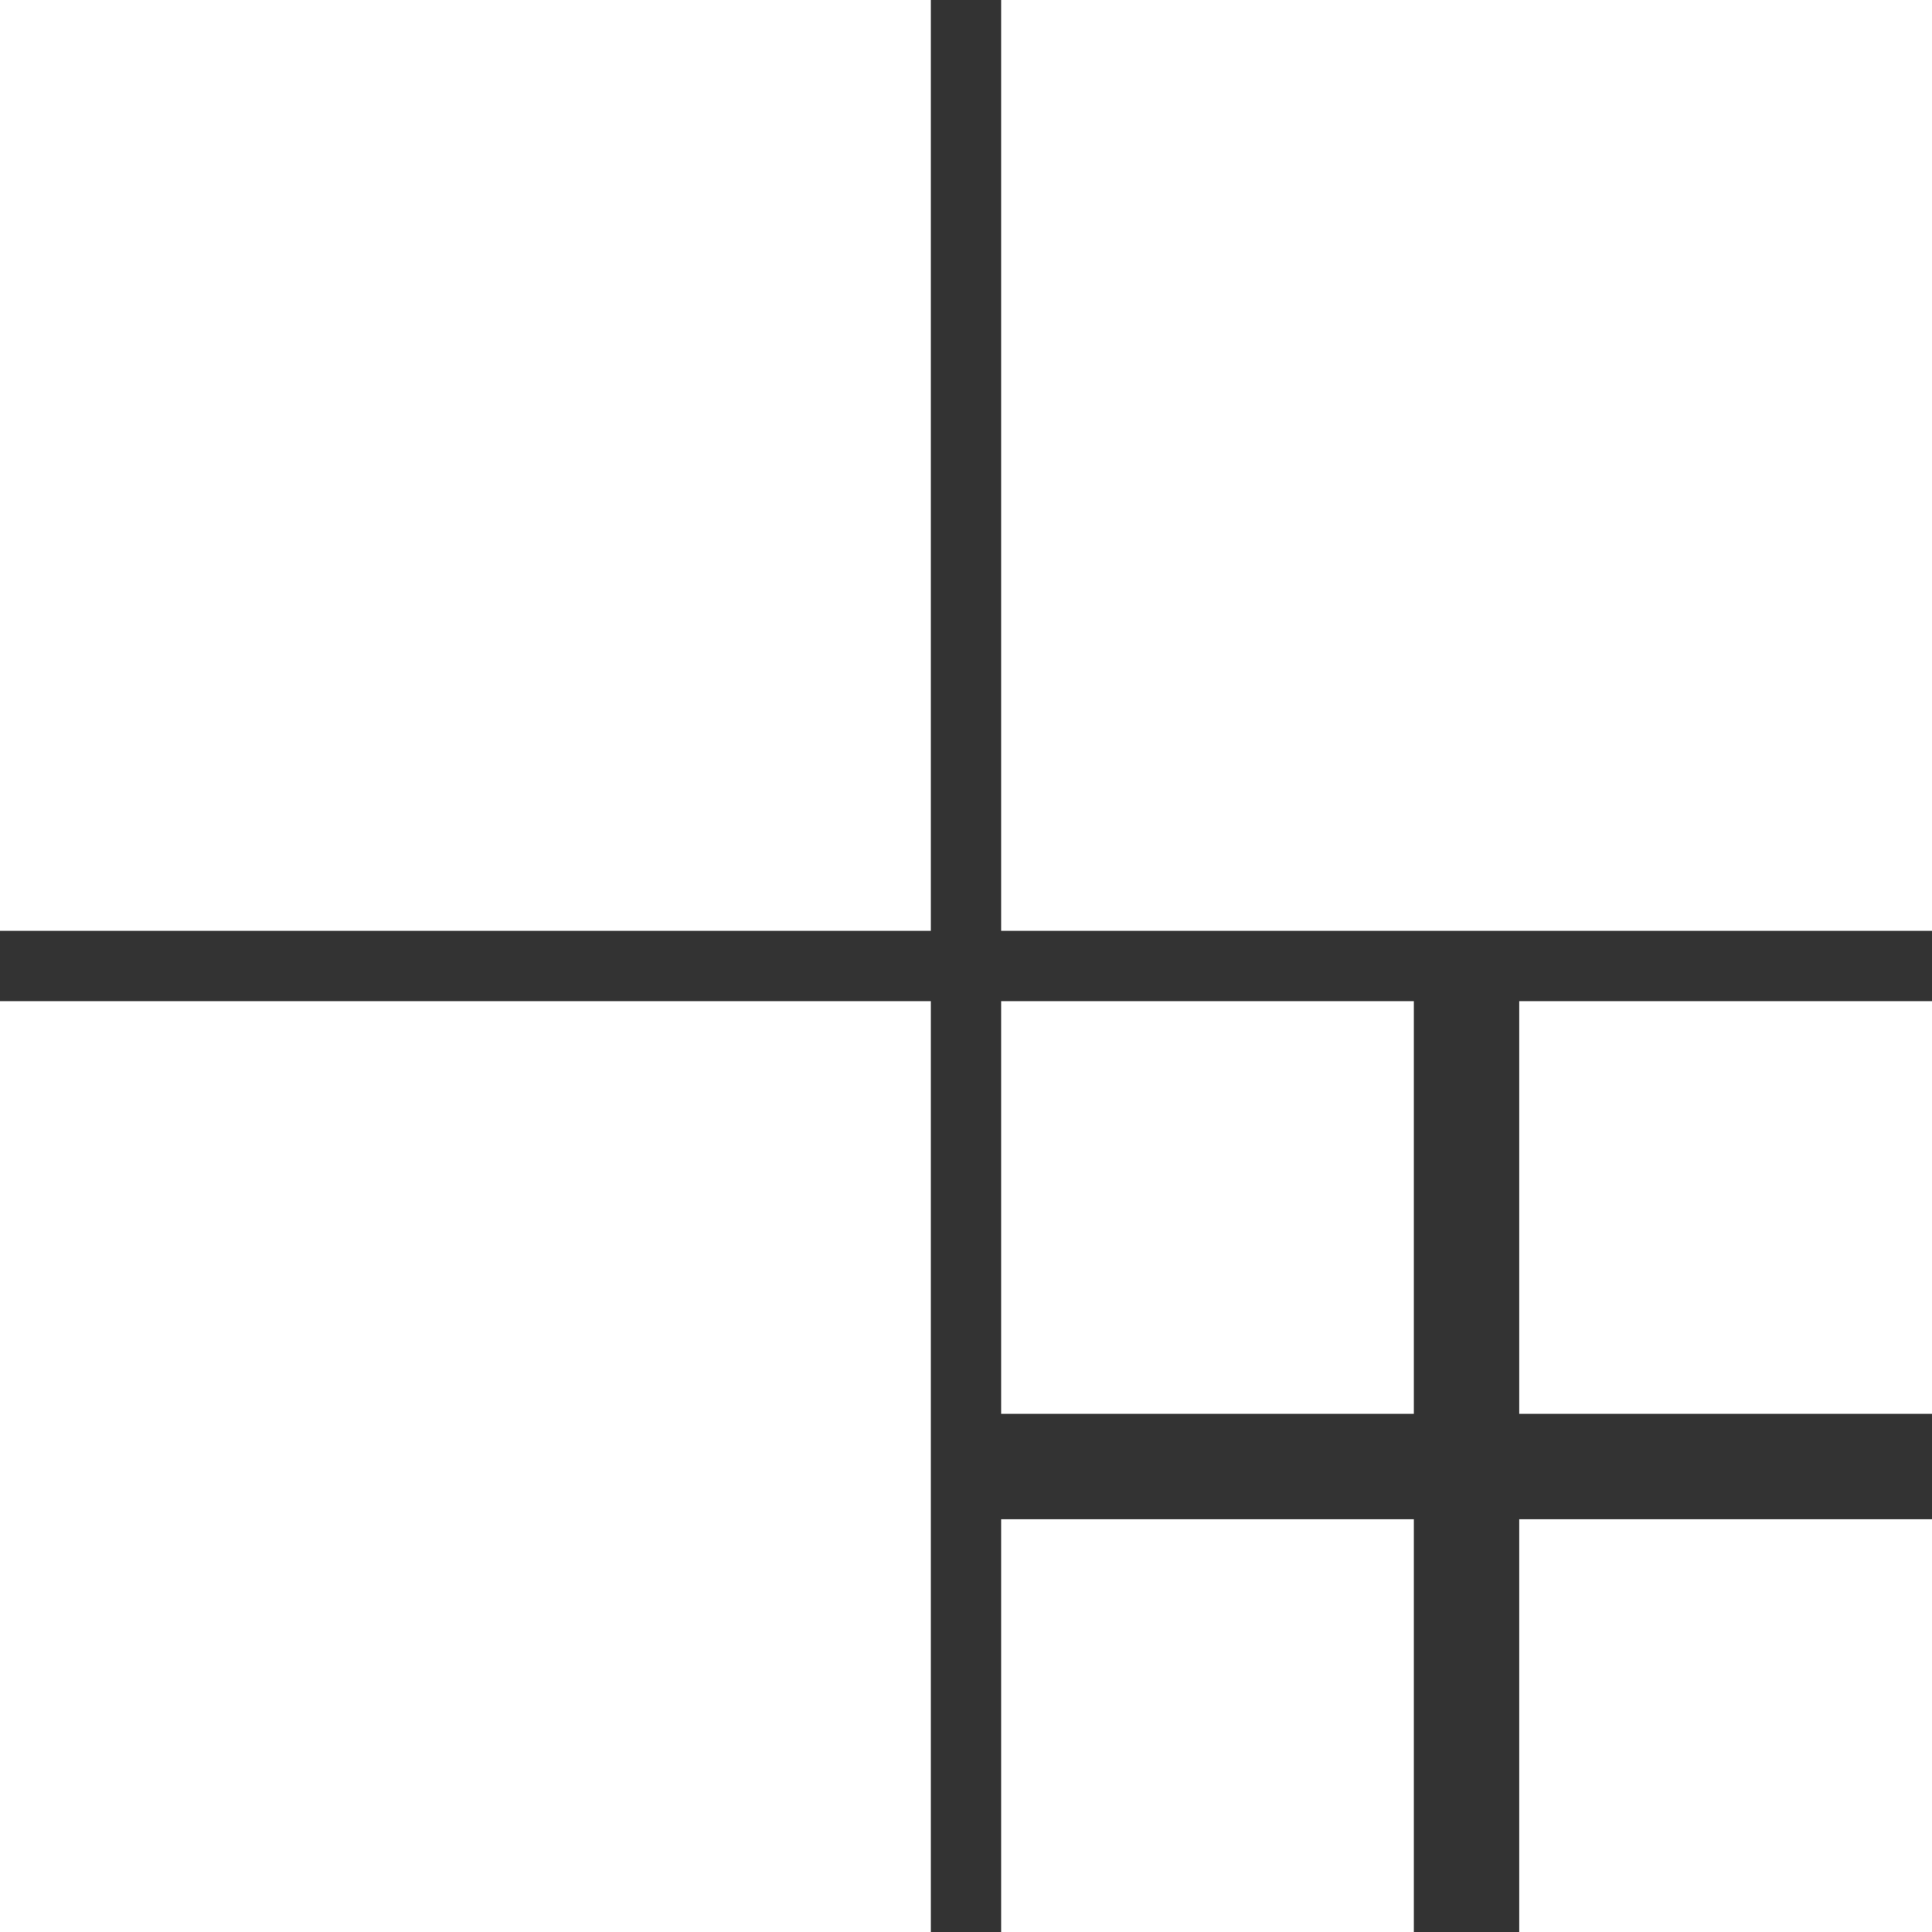 <svg xmlns="http://www.w3.org/2000/svg" width="44" height="44" viewBox="0 0 44 44">
  <rect x="0" y="0" width="44" height="44" fill="#333333" stroke="none"/>
  <path id="icon-agenda" d="M0,0H21.2V21.2H0ZM22.8,0V21.2H44V0ZM0,44H21.2V22.8H0ZM22.8,32.2h9.4V22.8H22.8v9.4Zm0,11.8h9.4V34.6H22.8V44ZM34.6,32.2H44V22.8H34.6Zm0,11.8H44V34.6H34.6Z" fill="#fff"/>
</svg>
